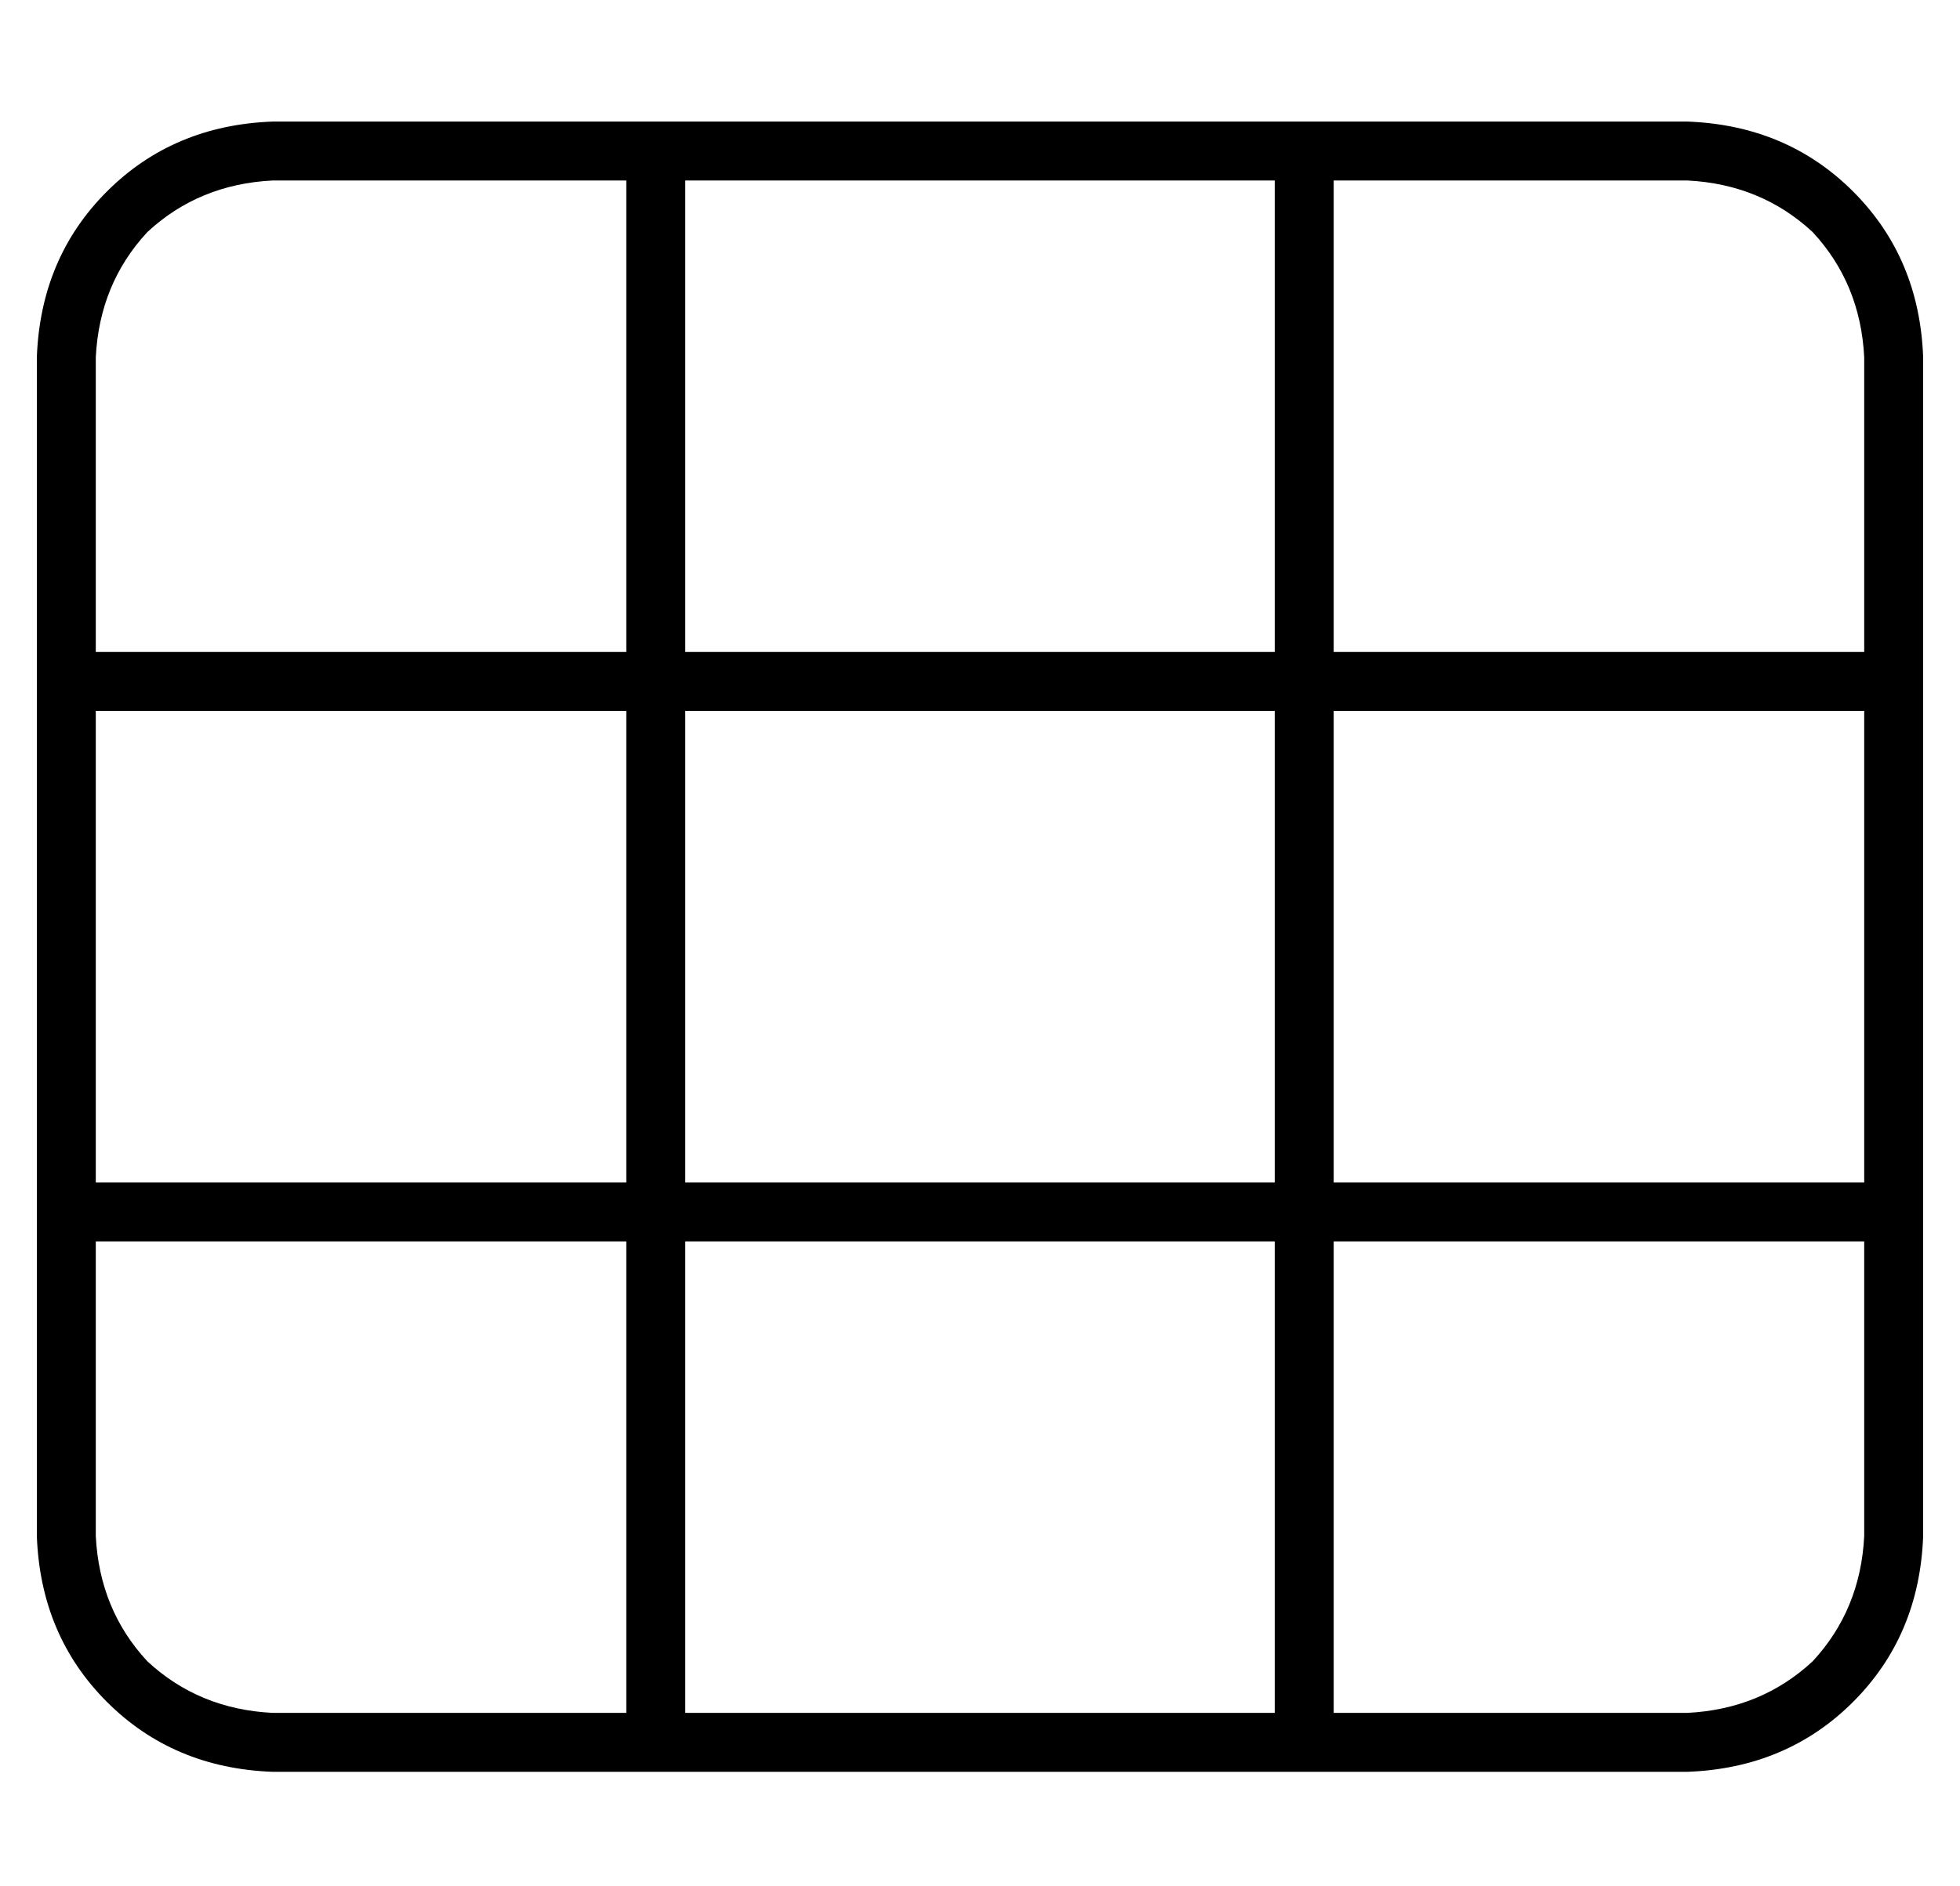 <?xml version="1.0" standalone="no"?>
<!DOCTYPE svg PUBLIC "-//W3C//DTD SVG 1.1//EN" "http://www.w3.org/Graphics/SVG/1.1/DTD/svg11.dtd" >
<svg xmlns="http://www.w3.org/2000/svg" xmlns:xlink="http://www.w3.org/1999/xlink" version="1.1" viewBox="-10 -40 532 512">
   <path fill="currentColor"
d="M352 9v128v-128v128h144v0v-80v0q-1 -20 -14 -34q-14 -13 -34 -14h-96v0zM336 9h-160h160h-160v128v0h160v0v-128v0zM160 9h-96h96h-96q-20 1 -34 14q-13 14 -14 34v80v0h144v0v-128v0zM16 153v128v-128v128h144v0v-128v0h-144v0zM16 297v80v-80v80q1 20 14 34
q14 13 34 14h96v0v-128v0h-144v0zM176 425h160h-160h160v-128v0h-160v0v128v0zM352 425h96h-96h96q20 -1 34 -14q13 -14 14 -34v-80v0h-144v0v128v0zM496 281v-128v128v-128h-144v0v128v0h144v0zM0 57q1 -27 19 -45v0v0q18 -18 45 -19h384v0q27 1 45 19t19 45v320v0
q-1 27 -19 45t-45 19h-384v0q-27 -1 -45 -19t-19 -45v-320v0zM176 281h160h-160h160v-128v0h-160v0v128v0z" />
</svg>

